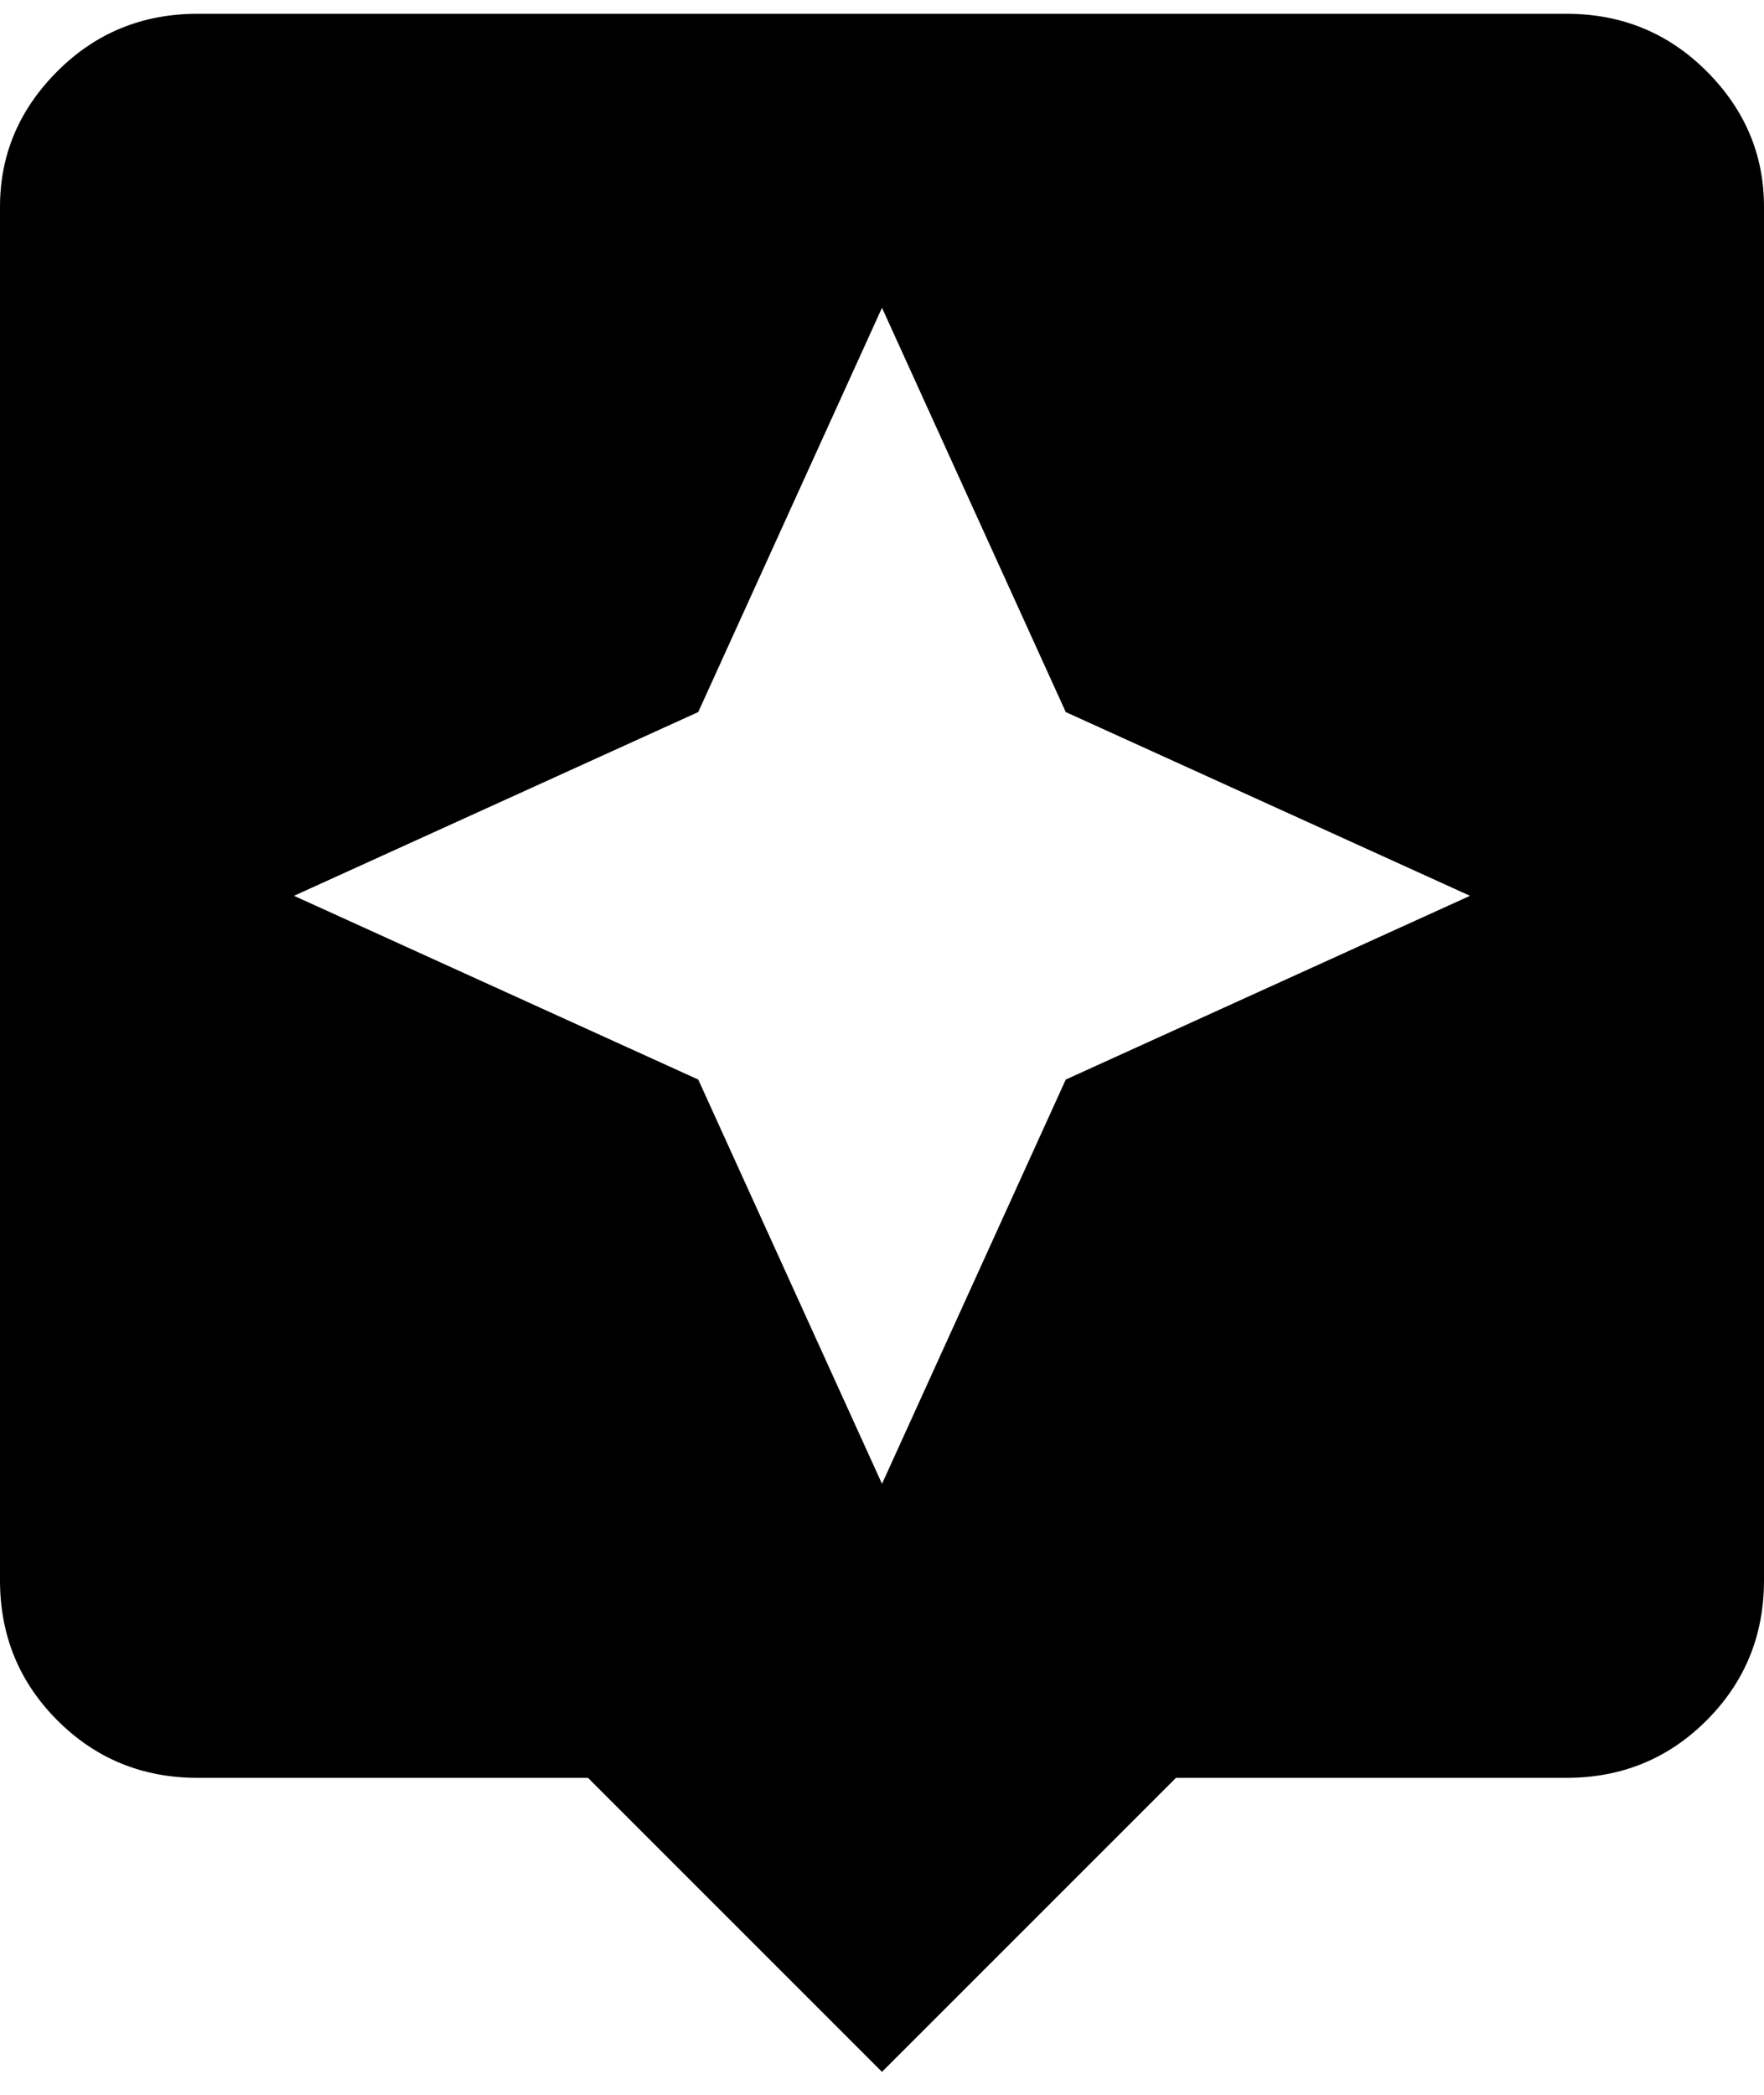 <svg xmlns="http://www.w3.org/2000/svg" xmlns:xlink="http://www.w3.org/1999/xlink" width="384" height="456" viewBox="0 0 384 456"><path fill="currentColor" d="M341 3q18 0 30.5 12.5T384 45v299q0 18-12.5 30.5T341 387h-85l-64 64l-64-64H43q-18 0-30.5-12.5T0 344V45q0-17 12.5-29.5T43 3zM232 235l88-40l-88-40l-40-88l-40 88l-88 40l88 40l40 88z"/></svg>